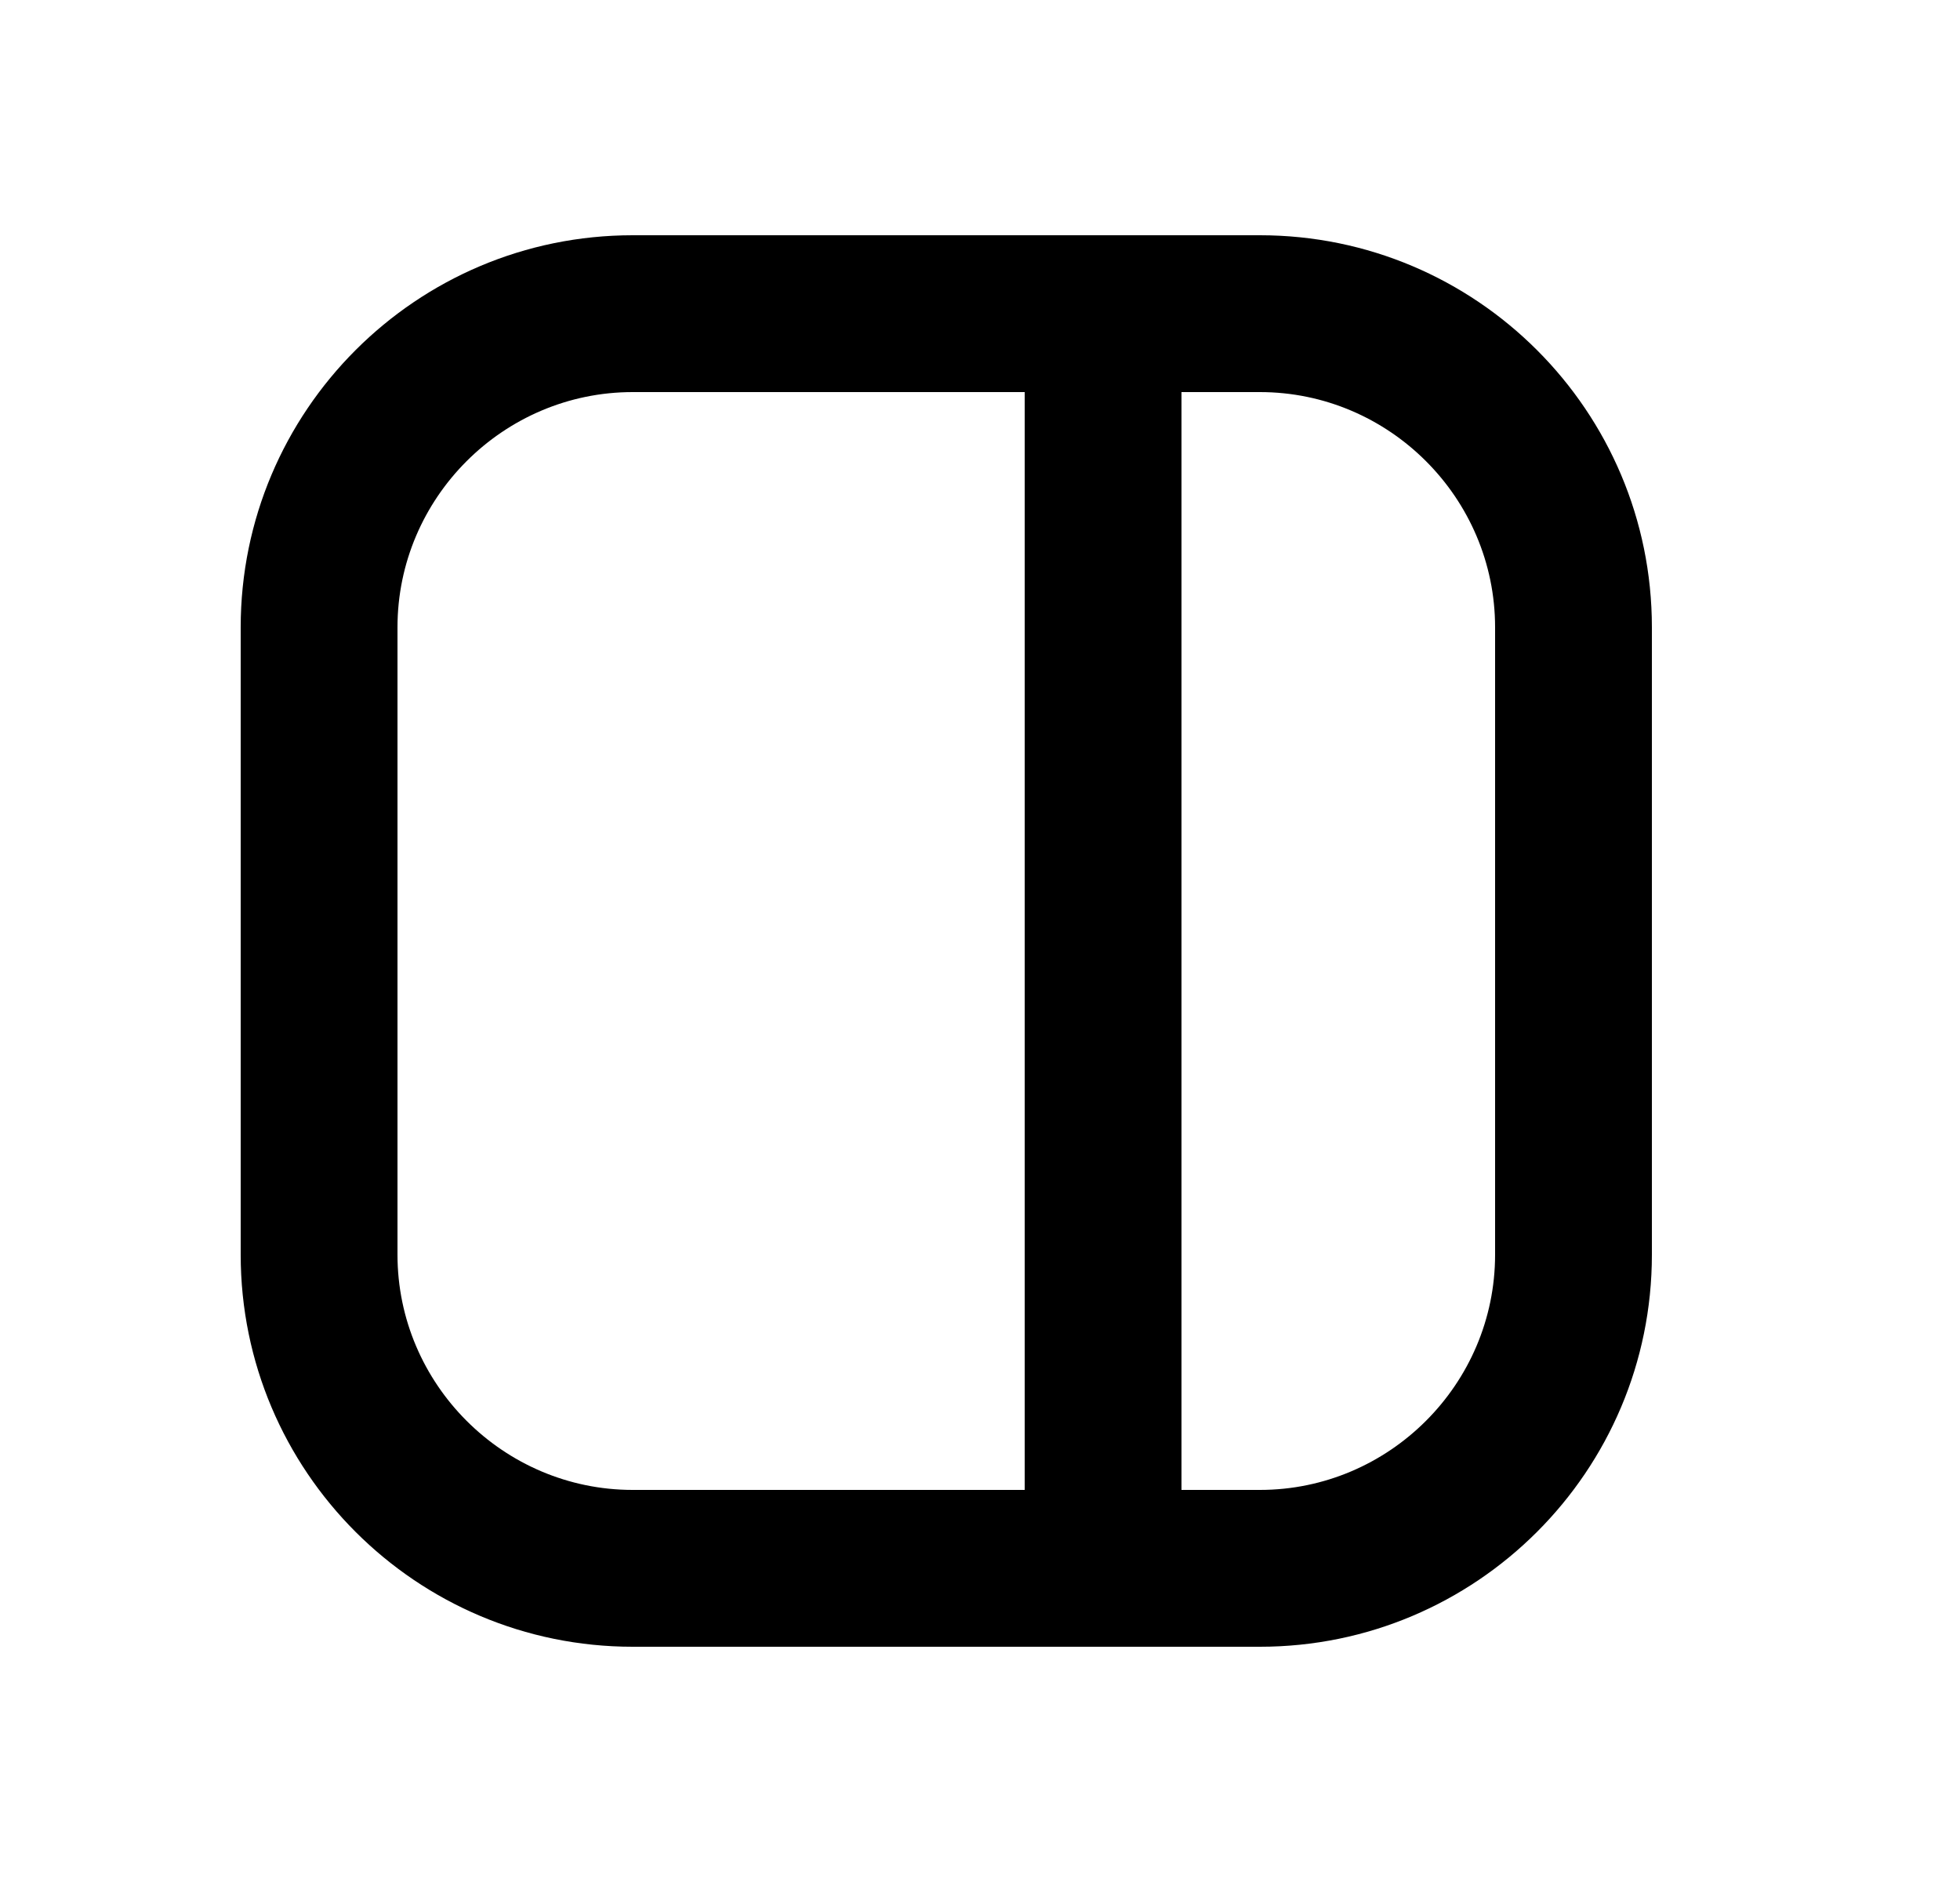 <svg width="25" height="24" viewBox="0 0 25 24" fill="none" xmlns="http://www.w3.org/2000/svg">
<path d="M16.07 3H8.07C5.31 3 3.07 5.24 3.07 8V16C3.07 18.76 5.31 21 8.07 21H16.07C18.83 21 21.07 18.76 21.07 16V8C21.07 5.24 18.83 3 16.07 3ZM5.07 16V8C5.07 6.35 6.42 5 8.07 5H13.07V19H8.07C6.42 19 5.07 17.65 5.07 16ZM19.07 16C19.07 17.65 17.72 19 16.07 19H15.07V5H16.07C17.72 5 19.07 6.35 19.07 8V16Z" fill="black"/>
</svg>
